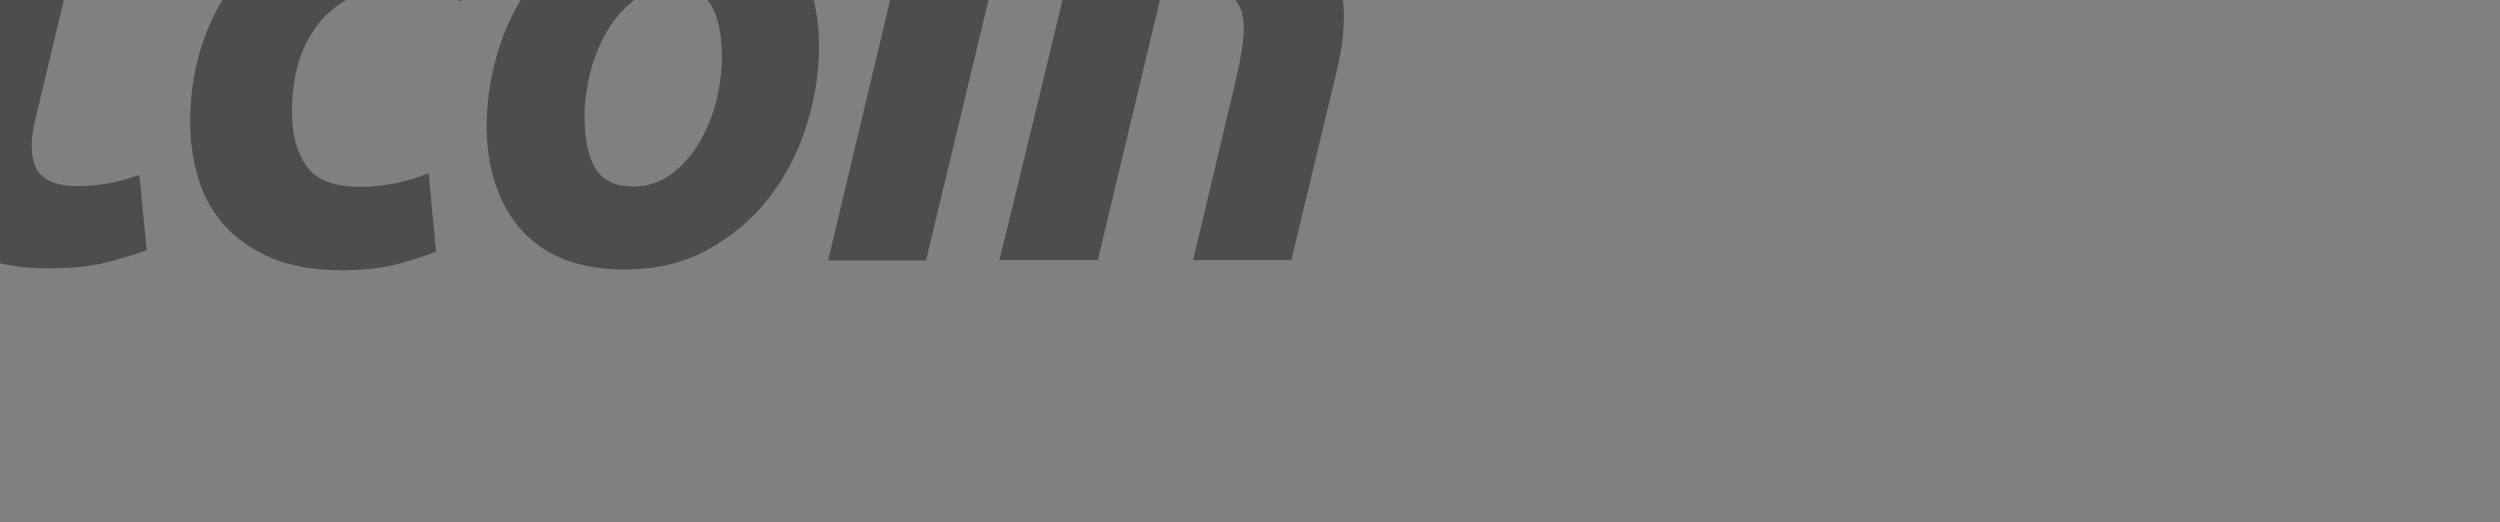 <svg xmlns="http://www.w3.org/2000/svg" viewBox="194.6 42.5 421.4 88" fill="none">
  <rect x="194.6" y="42.5" width="421.4" height="88" fill="#808080" stroke="none"/>
  <!-- Official Bitcoin logo -->
  <g transform="translate(-289.607,-341.505)">
    <g transform="matrix(0.611,0,0,0.611,170.803,315.537)">
      <path fill="#F7931A" d="M336.1,131.9c-9.6,38.6-48.7,62-87.2,52.4c-38.5-9.6-62-48.7-52.4-87.2c9.6-38.6,48.7-62,87.2-52.4
        C322.3,54.2,345.7,93.3,336.1,131.9z"/>
      <path fill="#FFFFFF" d="M298,104.2c1.4-9.6-5.9-14.7-15.8-18.2l3.2-13l-7.9-2l-3.1,12.6c-2.1-0.5-4.2-1-6.3-1.5l3.2-12.7l-7.9-2
        l-3.2,13c-1.7-0.4-3.4-0.8-5-1.2l0,0l-10.9-2.7l-2.1,8.4c0,0,5.9,1.3,5.7,1.4c3.2,0.8,3.8,2.9,3.7,4.6l-3.7,14.8
        c0.2,0.1,0.5,0.1,0.8,0.3c-0.3-0.1-0.5-0.1-0.8-0.2l-5.2,20.7c-0.4,1-1.4,2.4-3.6,1.9c0.1,0.1-5.7-1.4-5.7-1.4l-3.9,9l10.3,2.6
        c1.9,0.5,3.8,1,5.6,1.5l-3.3,13.1l7.9,2l3.2-13c2.2,0.6,4.2,1.1,6.3,1.6l-3.2,12.9l7.9,2l3.3-13.1c13.5,2.5,23.6,1.5,27.9-10.7
        c3.4-9.8-0.2-15.5-7.3-19.2C293.1,114.6,297,111.2,298,104.2L298,104.2z M280,129.5c-2.4,9.8-19,4.5-24.3,3.2l4.3-17.4
        C265.4,116.6,282.5,119.3,280,129.5z M282.4,104.1c-2.2,8.9-16,4.4-20.4,3.3l3.9-15.8C270.4,92.7,284.8,94.8,282.4,104.1z"/>
      <g>
        <path fill="#4D4D4D" d="M405.3,86c5.8,0,10.9,1,15.1,3.1c4.3,2.1,7.8,4.9,10.6,8.4c2.8,3.5,4.8,7.7,6.2,12.4c1.3,4.7,2,9.8,2,15.3
          c0,8.4-1.5,16.3-4.6,23.8c-3.1,7.5-7.3,14-12.7,19.5c-5.3,5.5-11.7,9.9-18.9,13.1c-7.3,3.2-15.2,4.8-23.7,4.8c-1.1,0-3,0-5.8-0.1
          c-2.7-0.1-5.9-0.3-9.4-0.8c-3.5-0.5-7.3-1.2-11.2-2.2c-3.9-1-7.7-2.3-11.2-4l31.5-132.4l28.2-4.4l-11.3,47
          c2.4-1.1,4.8-1.9,7.3-2.5C399.9,86.4,402.5,86,405.3,86L405.3,86z M381.6,164c4.3,0,8.3-1,12-3.1c3.8-2.1,7-4.8,9.8-8.3
          c2.7-3.5,4.9-7.4,6.5-11.8c1.6-4.4,2.4-8.9,2.4-13.7c0-5.8-1-10.4-2.9-13.7c-1.9-3.3-5.5-4.9-10.7-4.9c-1.7,0-3.9,0.3-6.6,0.9
          c-2.7,0.6-5.2,1.9-7.4,3.8l-12,49.9c0.7,0.1,1.4,0.2,1.9,0.4c0.5,0.1,1.1,0.2,1.7,0.3c0.6,0.1,1.3,0.1,2.2,0.1
          S380.3,164,381.6,164L381.6,164z"/>
        <path fill="#4D4D4D" d="M468.4,183.9h-27l22.8-95.8h27.1L468.4,183.9z M481.6,76.4c-3.8,0-7.2-1.1-10.2-3.4
          c-3.1-2.2-4.6-5.7-4.6-10.3c0-2.5,0.5-4.9,1.5-7.2c1-2.2,2.4-4.2,4.1-5.8c1.7-1.6,3.7-2.9,5.9-3.9c2.3-1,4.7-1.5,7.2-1.5
          c3.8,0,7.2,1.1,10.2,3.4c3,2.3,4.6,5.7,4.6,10.3c0,2.6-0.5,5-1.5,7.2c-1,2.2-2.4,4.2-4.1,5.8c-1.7,1.6-3.7,2.9-5.9,3.9
          C486.5,75.9,484.1,76.4,481.6,76.4L481.6,76.4z"/>
        <path fill="#4D4D4D" d="M515,64.2l28.2-4.4l-6.9,28.2h30.2l-5.5,22.2H531l-8,33.5c-0.7,2.8-1.2,5.4-1.3,7.8
          c-0.1,2.4,0.2,4.5,0.9,6.3c0.7,1.8,2,3.1,3.9,4.1c1.9,1,4.6,1.5,8.1,1.5c2.9,0,5.7-0.3,8.5-0.8c2.7-0.5,5.5-1.3,8.3-2.3l2,20.8
          c-3.6,1.3-7.6,2.5-11.8,3.5c-4.3,1-9.3,1.5-15.1,1.5c-8.4,0-14.9-1.2-19.5-3.7c-4.6-2.5-7.9-5.9-9.8-10.2
          c-1.9-4.3-2.8-9.3-2.5-14.8c0.2-5.6,1.1-11.5,2.5-17.7L515,64.2z"/>
        <path fill="#4D4D4D" d="M565.4,145.6c0-8.3,1.3-16,4-23.3c2.7-7.3,6.5-13.7,11.5-19.1c5-5.4,11-9.8,18.1-12.9
          c7.1-3.1,15-4.7,23.8-4.7c5.5,0,10.4,0.5,14.7,1.6c4.3,1,8.2,2.4,11.8,4.1l-9.3,21.1c-2.4-1-5-1.9-7.6-2.6
          c-2.6-0.8-5.8-1.2-9.6-1.2c-9,0-16.1,3.1-21.4,9.3c-5.3,6.2-7.9,14.5-7.9,25c0,6.2,1.3,11.2,4,15c2.7,3.8,7.6,5.7,14.8,5.7
          c3.5,0,6.9-0.4,10.2-1.1c3.3-0.7,6.2-1.6,8.7-2.7l2,21.7c-3.4,1.3-7.2,2.5-11.3,3.6c-4.1,1-9.1,1.5-14.8,1.5
          c-7.5,0-13.9-1.1-19.1-3.3c-5.2-2.2-9.5-5.1-12.9-8.8c-3.4-3.7-5.9-8.1-7.4-13C566.1,156.3,565.4,151.1,565.4,145.6L565.4,145.6z"/>
        <path fill="#4D4D4D" d="M685.1,186.4c-6.4,0-12-1-16.8-2.9c-4.7-1.9-8.6-4.7-11.7-8.2c-3.1-3.5-5.4-7.7-7-12.5
          c-1.6-4.8-2.4-10.1-2.4-15.9c0-7.3,1.2-14.6,3.5-21.9c2.4-7.3,5.9-13.8,10.5-19.7c4.6-5.8,10.3-10.6,16.9-14.3
          c6.7-3.7,14.3-5.6,22.9-5.6c6.3,0,11.9,1,16.7,2.9c4.8,1.9,8.7,4.7,11.8,8.2c3.1,3.5,5.4,7.7,7,12.5c1.6,4.8,2.4,10.1,2.4,15.9
          c0,7.3-1.2,14.6-3.5,21.9c-2.3,7.3-5.7,13.8-10.2,19.7c-4.5,5.8-10.1,10.6-16.8,14.3C701.8,184.6,694,186.4,685.1,186.4
          L685.1,186.4z M698.6,108.5c-4,0-7.5,1.2-10.6,3.5c-3,2.3-5.6,5.2-7.6,8.7c-2.1,3.5-3.6,7.4-4.7,11.6c-1,4.2-1.5,8.2-1.5,11.9
          c0,6.1,1,10.8,2.9,14.2c2,3.4,5.5,5.1,10.6,5.1c4,0,7.5-1.2,10.6-3.5c3-2.3,5.6-5.2,7.6-8.7c2.1-3.5,3.6-7.4,4.7-11.6
          c1-4.2,1.5-8.2,1.5-11.9c0-6.1-1-10.8-2.9-14.2C707.2,110.2,703.7,108.5,698.6,108.5z"/>
        <path fill="#4D4D4D" d="M768.4,183.9h-27l22.8-95.8h27.2L768.4,183.9z M781.5,76.4c-3.8,0-7.2-1.1-10.2-3.4c-3-2.2-4.6-5.7-4.6-10.3
          c0-2.5,0.5-4.9,1.6-7.2c1-2.2,2.4-4.2,4.1-5.8c1.7-1.6,3.7-2.9,5.9-3.9c2.2-1,4.6-1.5,7.2-1.5c3.8,0,7.2,1.1,10.2,3.4
          c3,2.3,4.6,5.7,4.6,10.3c0,2.6-0.5,5-1.6,7.2c-1,2.2-2.4,4.2-4.1,5.8c-1.7,1.6-3.7,2.9-5.9,3.9C786.5,75.9,784.1,76.4,781.5,76.4
          L781.5,76.4z"/>
        <path fill="#4D4D4D" d="M810.8,92.4c2-0.6,4.3-1.3,6.8-2.1c2.5-0.8,5.3-1.5,8.4-2.2c3.1-0.7,6.6-1.2,10.4-1.7
          c3.8-0.4,8.2-0.6,13-0.6c14.2,0,24,4.1,29.4,12.4c5.4,8.3,6.3,19.6,2.8,33.9l-12.4,51.7h-27.1l12-50.6c0.7-3.2,1.3-6.2,1.7-9.2
          c0.4-3,0.4-5.6-0.1-7.8c-0.5-2.2-1.6-4.1-3.4-5.5c-1.8-1.4-4.5-2.1-8.1-2.1c-3.5,0-7.1,0.4-10.7,1.1l-17.7,74.1h-27.2
          C788.8,183.9,810.8,92.4,810.8,92.4z"/>
      </g>
    </g>
  </g>
</svg>